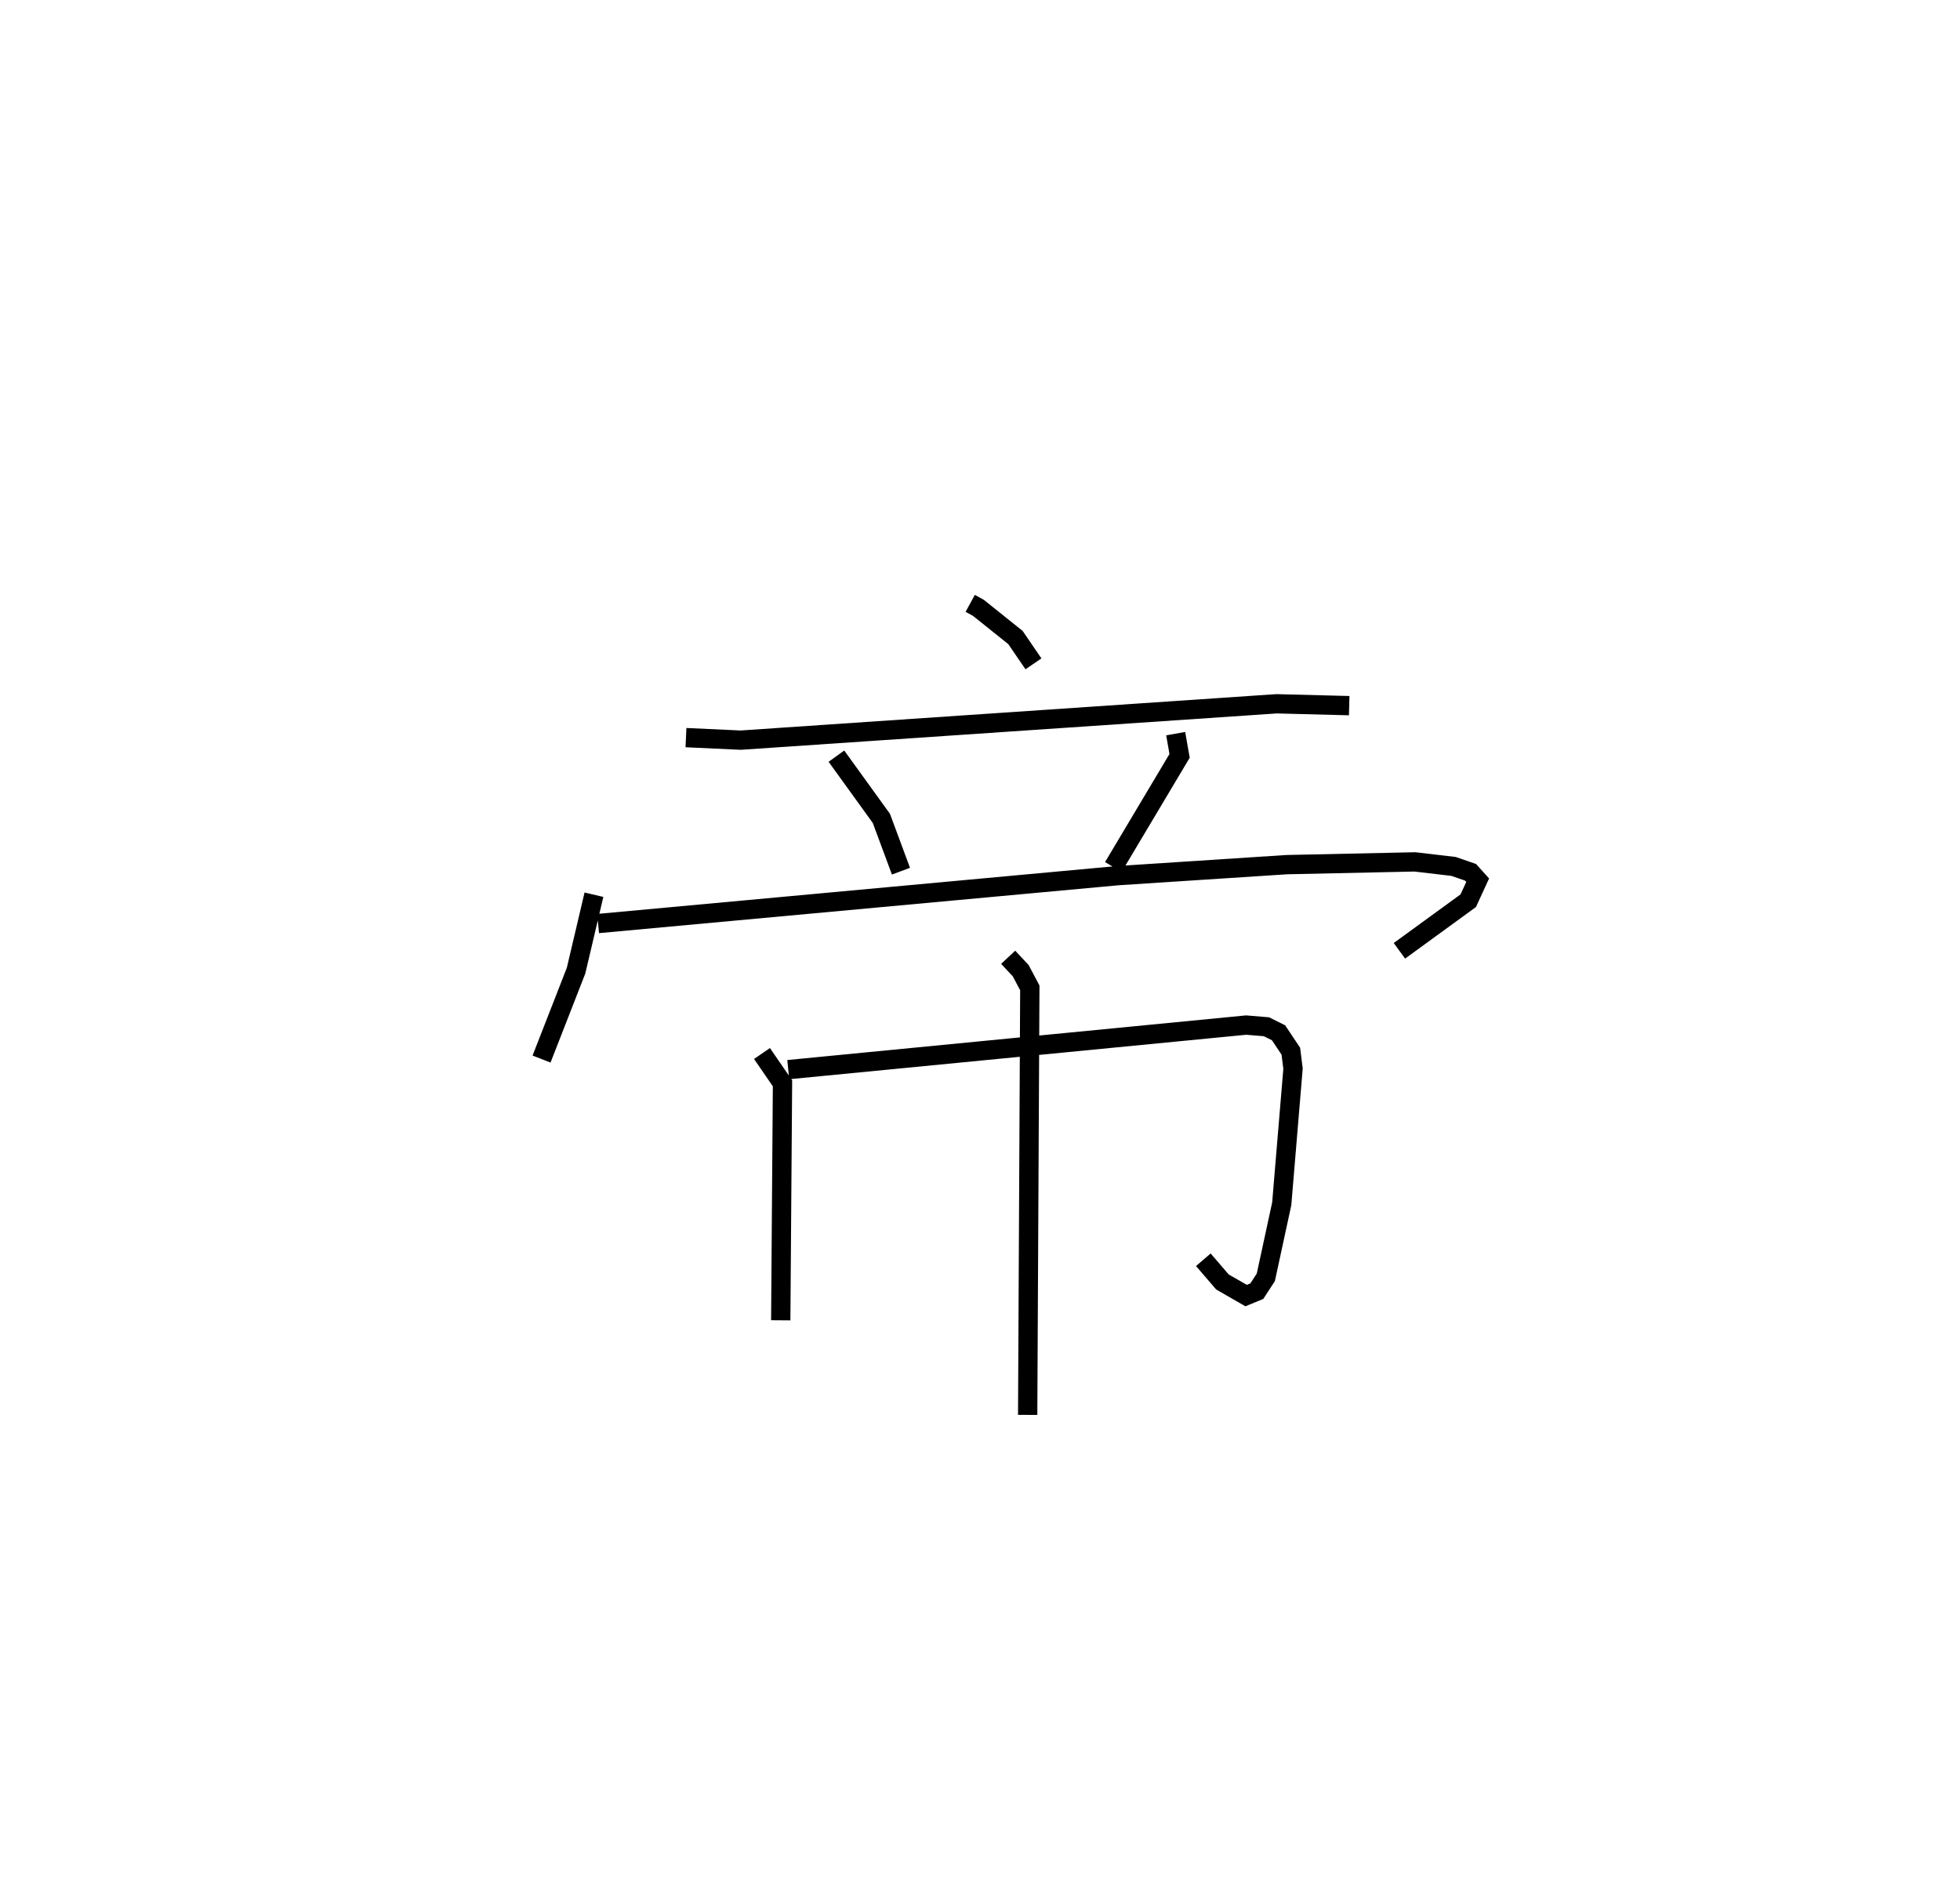 <?xml version="1.0" encoding="utf-8" ?>
<svg baseProfile="full" height="98.352" version="1.1" width="101.593" xmlns="http://www.w3.org/2000/svg" xmlns:ev="http://www.w3.org/2001/xml-events" xmlns:xlink="http://www.w3.org/1999/xlink"><defs /><rect fill="white" height="98.352" width="101.593" x="0" y="0" /><path d="M25,25 m0.0,0.0 m25.289,6.279 l0.423,0.231 1.922,1.54 l0.933,1.364 m-18.011,3.825 l2.835,0.131 27.778,-1.885 l3.764,0.097 m-26.579,2.618 l2.33,3.226 1.016,2.737 m14.239,-7.13 l0.203,1.152 -3.434,5.761 m-26.922,1.437 l-0.927,3.936 -1.789,4.584 m2.932,-7.026 l26.932,-2.482 8.761,-0.571 l6.642,-0.143 2.008,0.236 l0.878,0.304 0.369,0.41 l-0.488,1.062 -3.568,2.598 m-33.04,5.324 l1.063,1.547 -0.091,12.283 m0.389,-12.994 l23.733,-2.31 1.052,0.087 l0.629,0.313 0.636,0.953 l0.114,0.905 -0.585,7.005 l-0.825,3.814 -0.466,0.717 l-0.556,0.229 -1.227,-0.706 l-0.99,-1.151 m-10.116,-15.681 l0.65,0.695 0.472,0.892 l-0.111,22.136 " fill="none" stroke="black" stroke-width="1" /></svg>